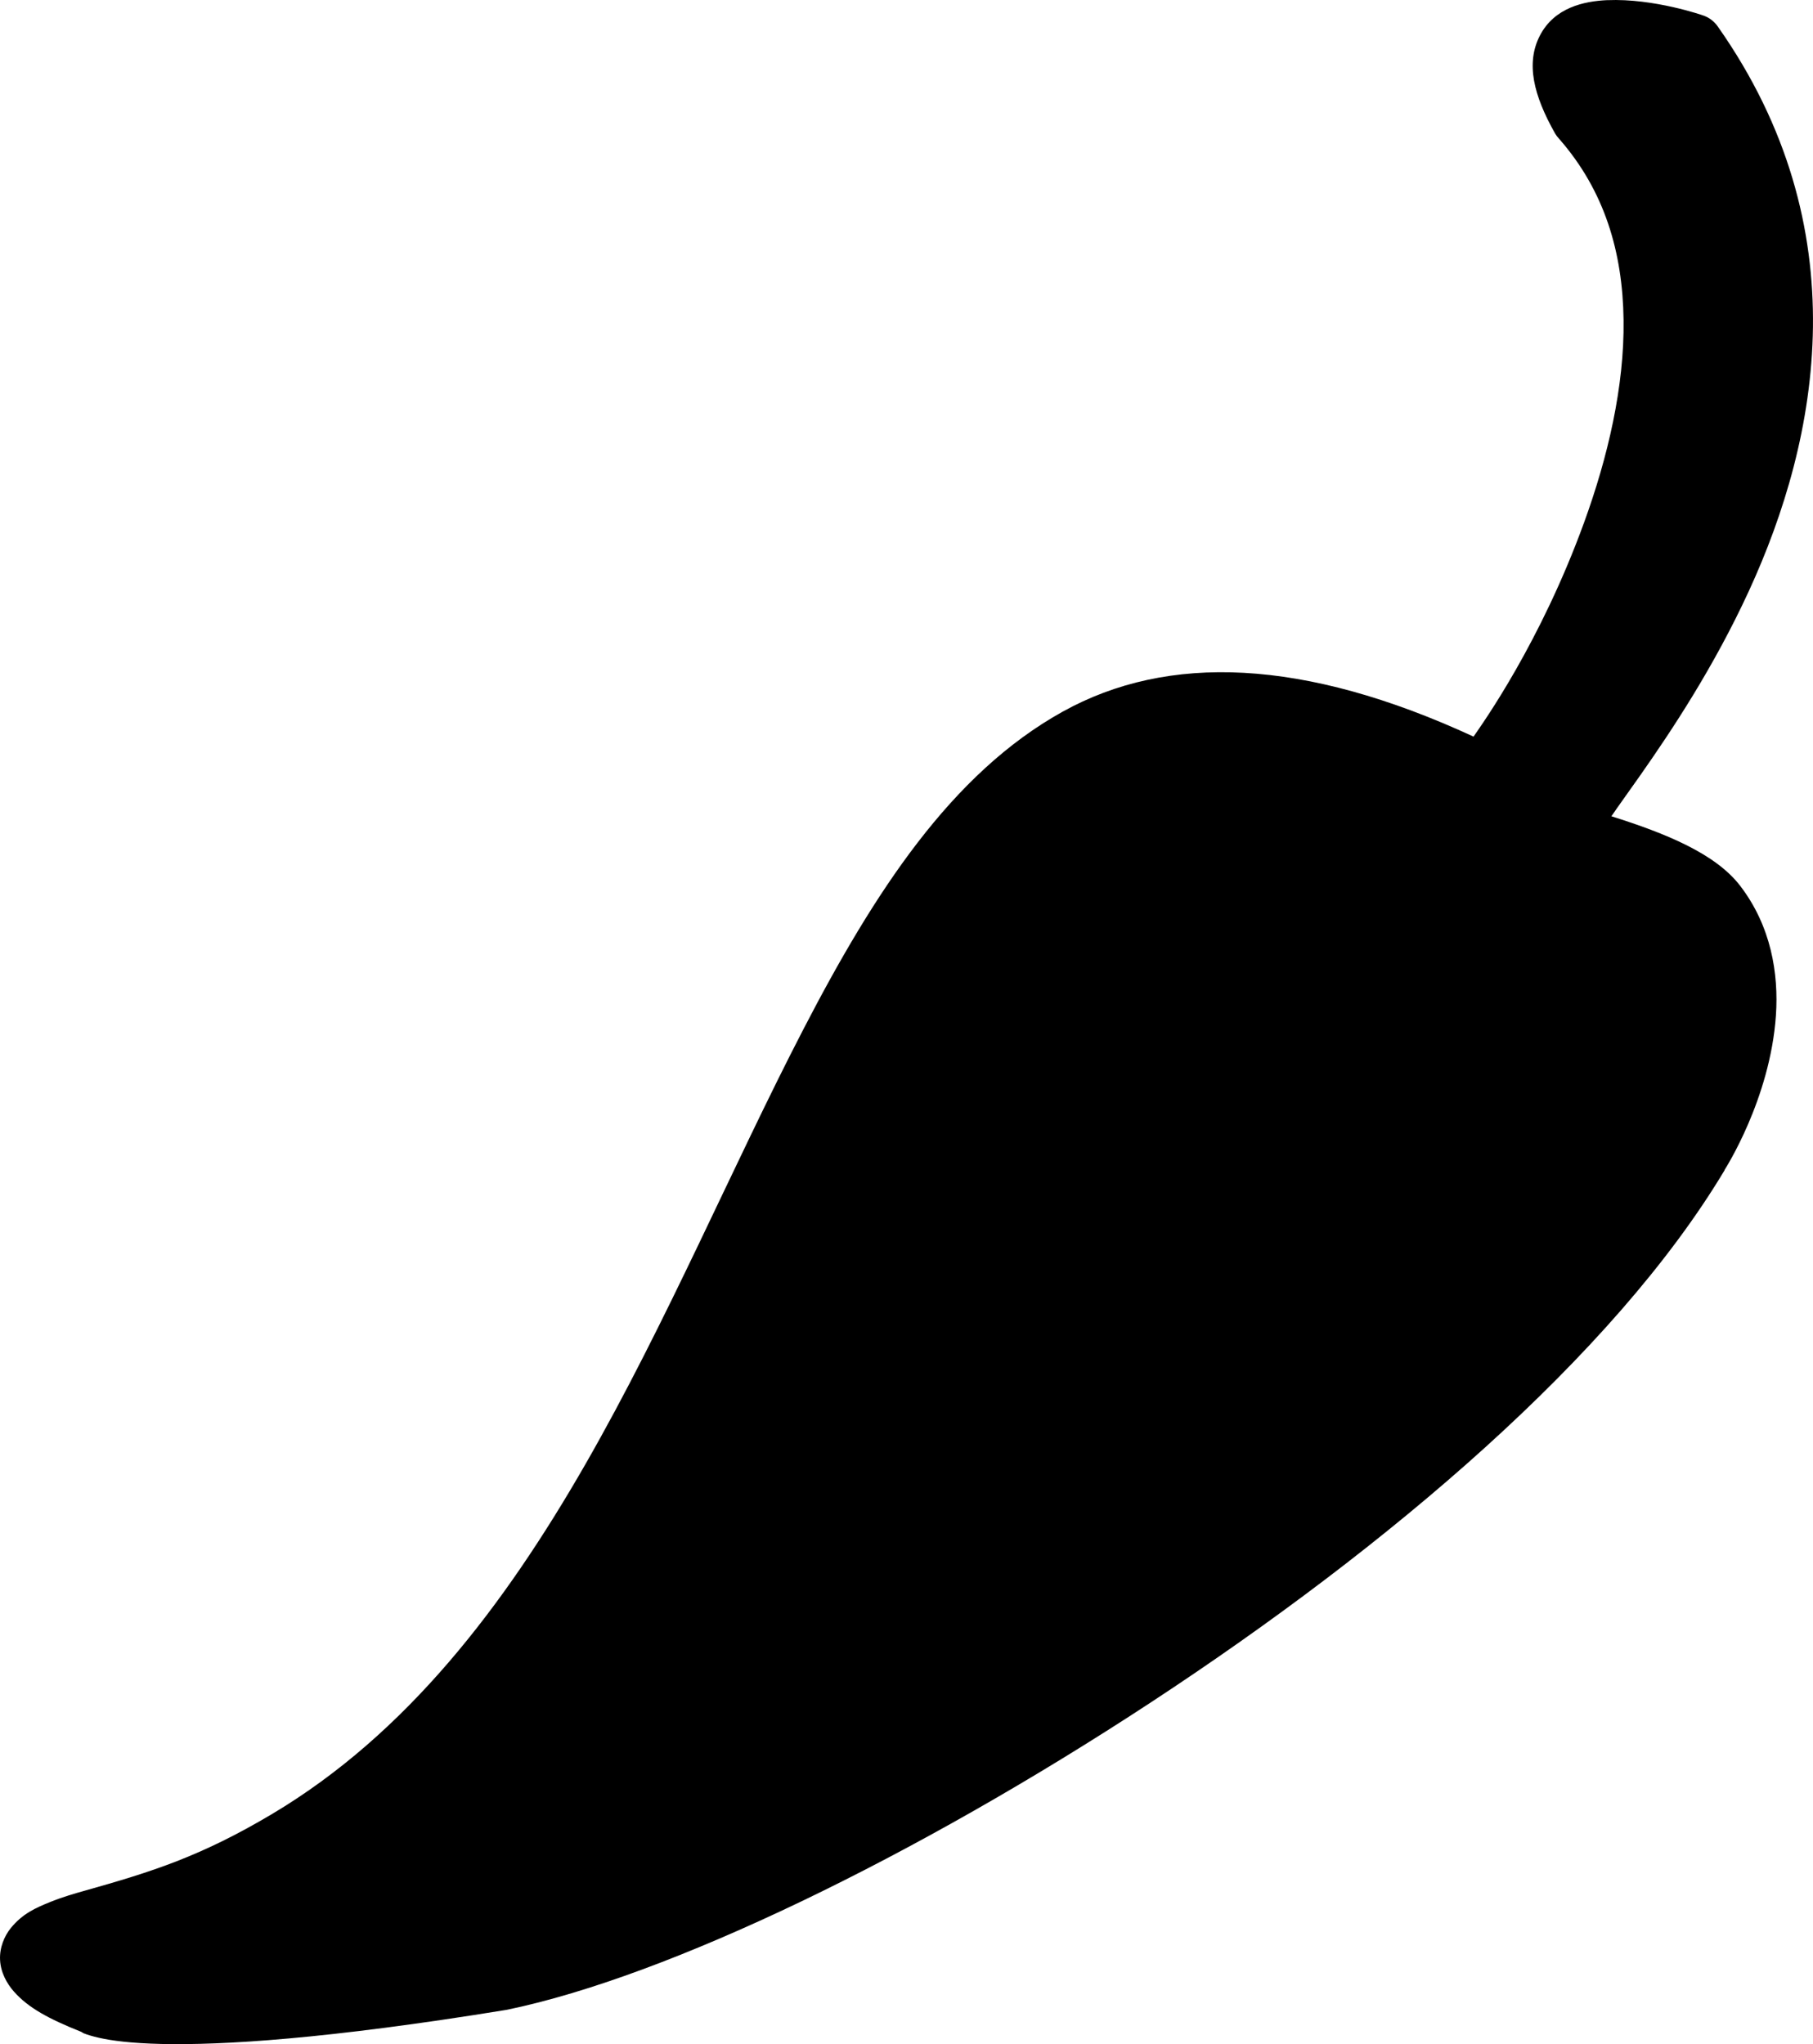 <svg width="55" height="62" viewBox="0 0 55 62" version="1.1" xmlns="http://www.w3.org/2000/svg" xmlns:xlink="http://www.w3.org/1999/xlink">
    <title>noun_Chili_3057434</title>
    <g id="Page-1" stroke="none" stroke-width="1" fill="none" fill-rule="evenodd">
        <g id="Home---New-Font-1" transform="translate(-349, -3230)" fill="#000000" fill-rule="nonzero">
            <g id="noun_Chili_3057434" transform="translate(349, 3230)">
                <path d="M48.76,0.004 C48.05,0.036 47.159,0.229 46.718,1.073 C46.277,1.918 46.527,2.901 47.176,4.049 C47.209,4.104 47.247,4.155 47.29,4.201 C48.689,5.793 49.226,7.669 49.253,9.699 C49.281,11.728 48.771,13.882 48.056,15.847 C46.736,19.478 44.994,21.92 44.702,22.342 C39.55,19.963 35.428,19.814 32.238,21.585 C28.854,23.463 26.519,27.073 24.368,31.226 C20.065,39.531 16.415,50.156 8.259,55.017 C6.091,56.308 4.6,56.776 2.554,57.351 C2.291,57.425 1.896,57.536 1.498,57.699 C1.1,57.862 0.68,58.038 0.318,58.492 C0.138,58.719 -0.017,59.065 0.002,59.445 C0.02,59.825 0.205,60.16 0.424,60.408 C0.863,60.903 1.482,61.235 2.466,61.628 C2.503,61.647 2.51,61.66 2.546,61.674 C2.66,61.72 2.808,61.763 3.003,61.808 C3.394,61.896 3.981,61.973 4.896,61.995 C6.727,62.036 9.876,61.854 15.362,60.961 C15.377,60.958 15.392,60.955 15.407,60.952 C20.27,59.941 27.742,56.34 34.931,51.623 C42.114,46.91 48.95,41.119 52.317,35.495 L52.317,35.486 C52.321,35.477 53.701,33.346 53.875,30.799 C53.962,29.523 53.726,28.089 52.792,26.869 C52.042,25.89 50.534,25.278 48.884,24.758 C49.105,24.433 49.379,24.059 49.764,23.51 C50.707,22.165 51.989,20.241 53.056,17.923 C55.19,13.288 56.416,6.924 52.114,0.807 C52.004,0.648 51.847,0.529 51.665,0.468 C51.665,0.468 50.181,-0.055 48.76,0.005 L48.76,0.004 Z" id="Path"></path>
            </g>
        </g>
    </g>
</svg>
